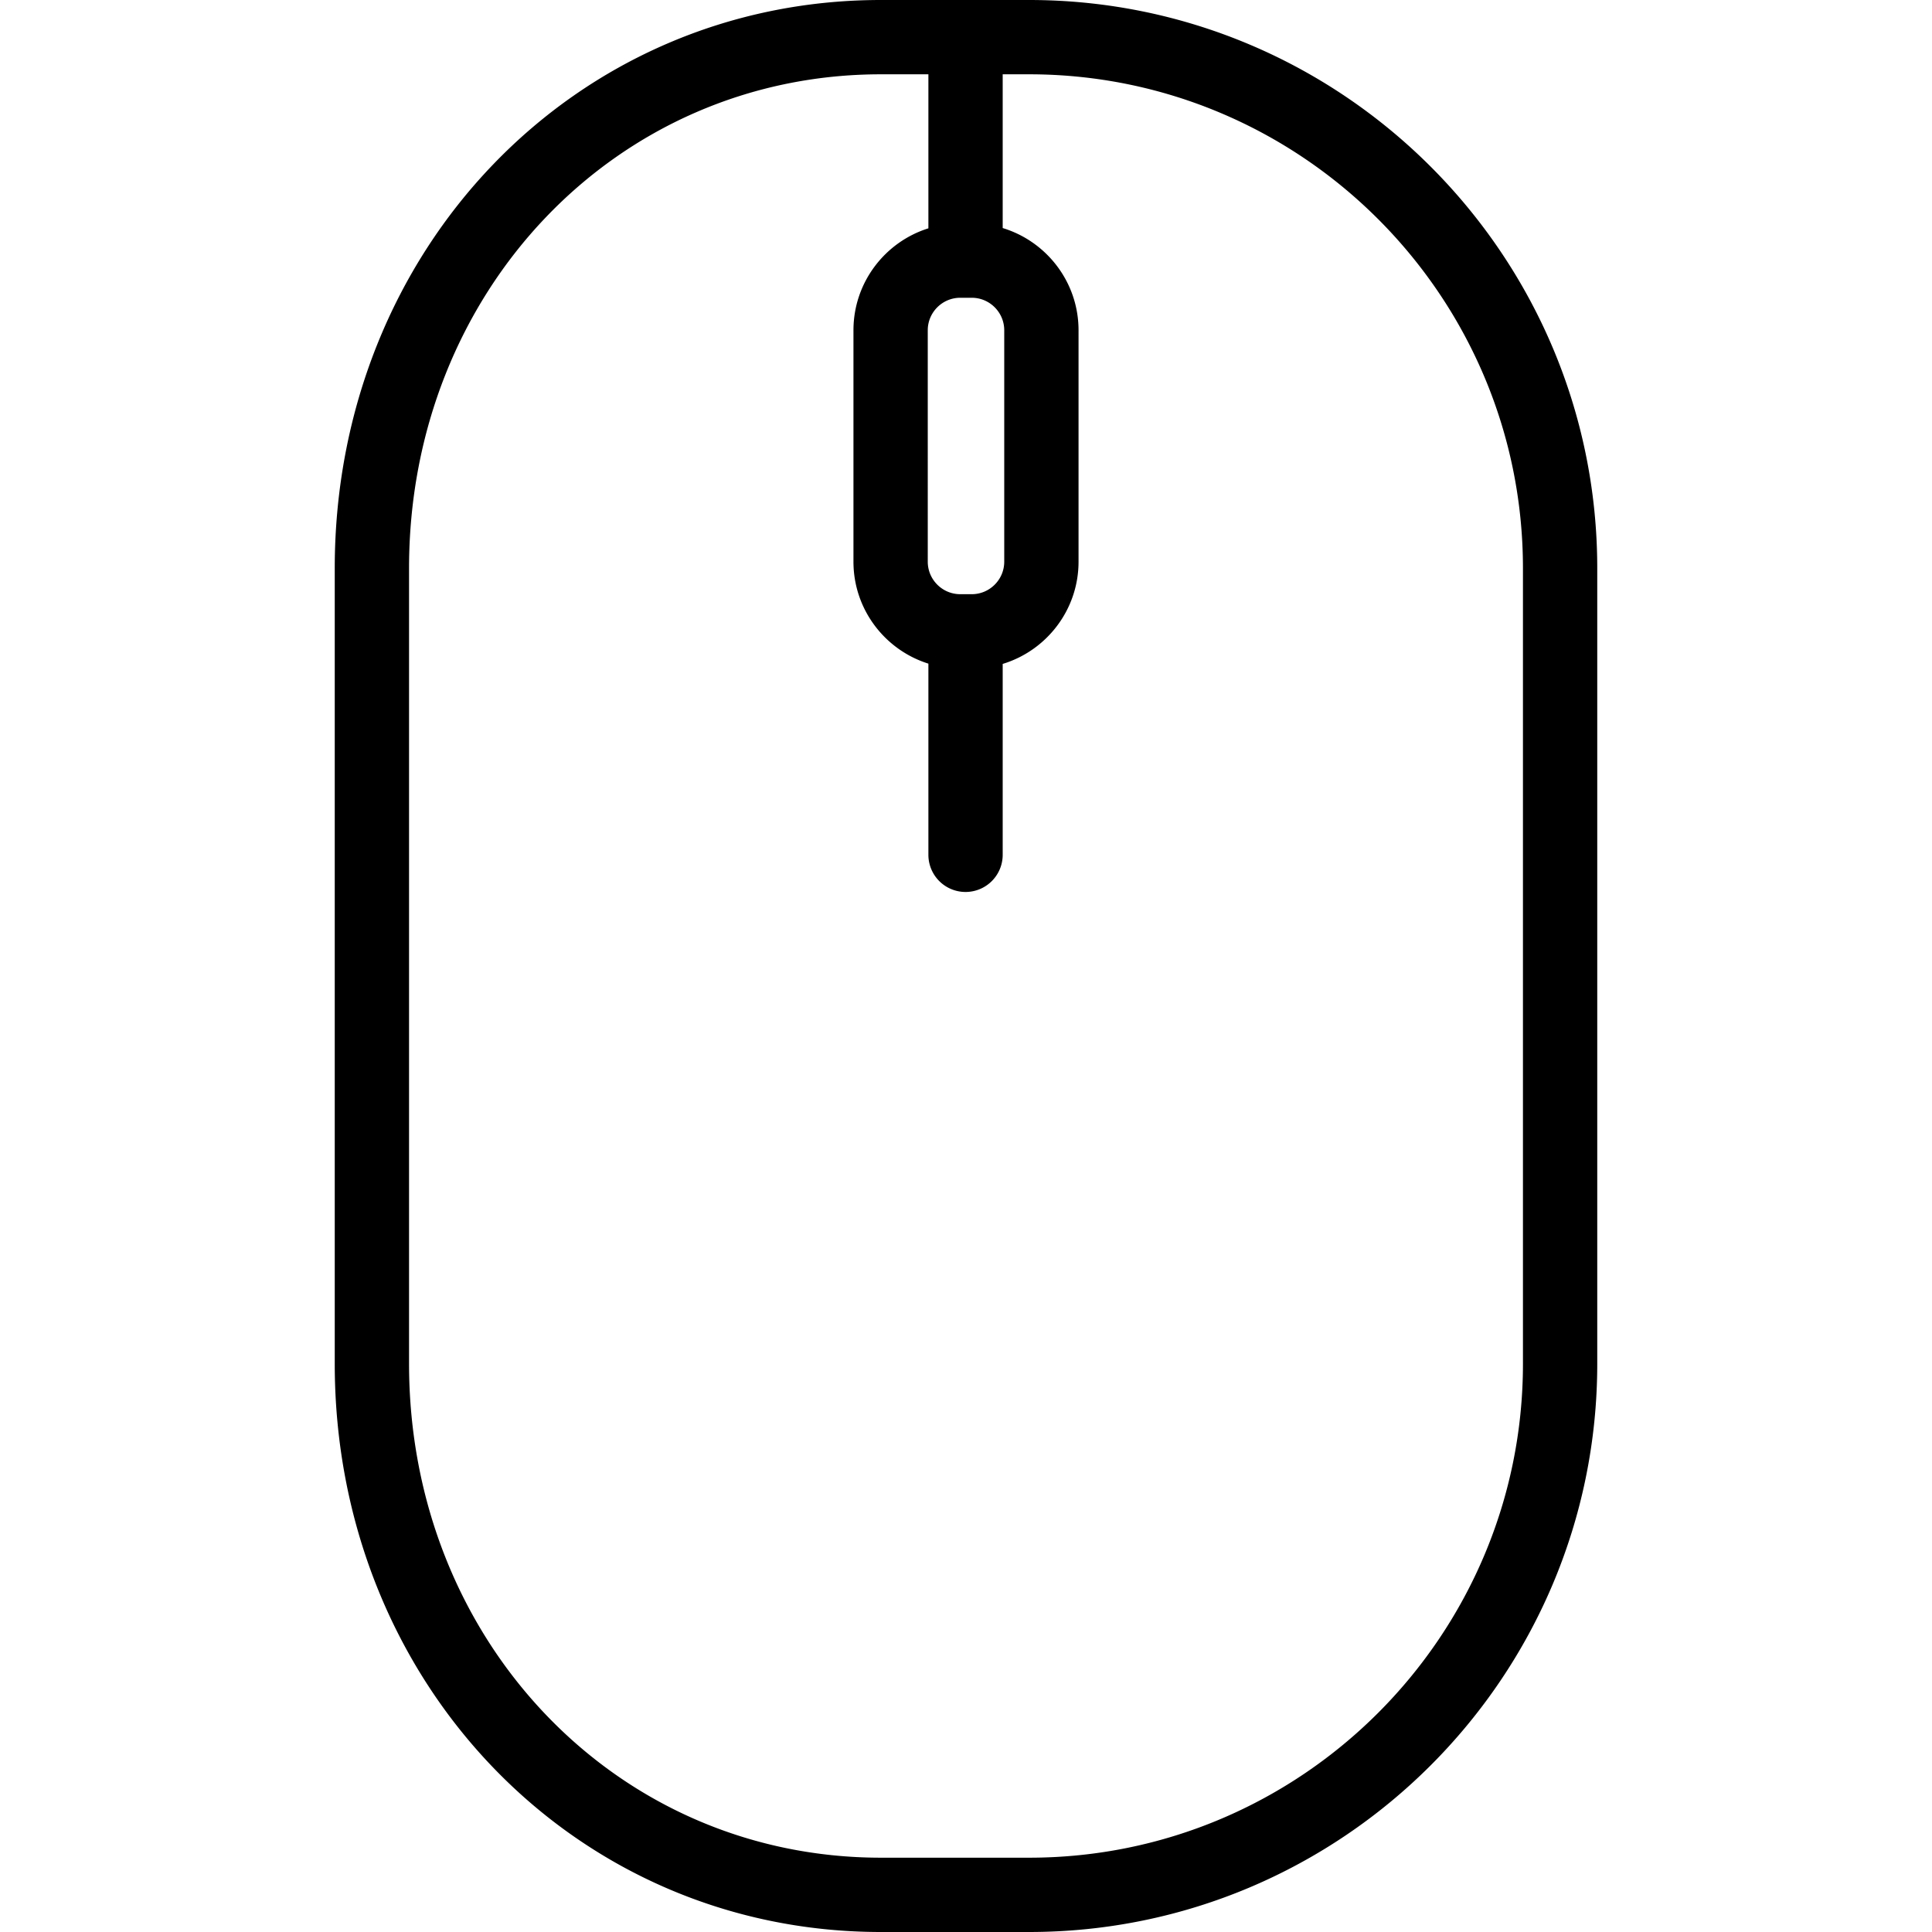 <svg version="1.1" id="Capa_1" xmlns="http://www.w3.org/2000/svg" x="0" y="0" viewBox="0 0 416.031 416.031" xml:space="preserve"><path d="M221.605 0h-31.913C123.743 0 72.083 53.745 72.083 122.356v171.306c0 68.618 51.66 122.369 117.609 122.369h31.913c67.46 0 122.343-54.894 122.343-122.369V122.356C343.948 54.889 289.065 0 221.605 0zm-14.824 64.12h2.469c3.859 0 7 3.14 7 7v49.833c0 3.86-3.141 7-7 7h-2.469c-3.859 0-7-3.14-7-7V71.12c0-3.86 3.141-7 7-7zm121.167 229.542c0 58.652-47.705 106.369-106.343 106.369h-31.913c-56.978 0-101.609-46.723-101.609-106.369V122.356C88.083 62.718 132.715 16 189.692 16h10.225v33.167c-9.34 2.927-16.136 11.661-16.136 21.954v49.833c0 10.292 6.796 19.027 16.136 21.953v41.166a8 8 0 0016 0v-41.108c9.441-2.865 16.333-11.647 16.333-22.011V71.12c0-10.364-6.892-19.146-16.333-22.012V16h5.688c58.638 0 106.343 47.711 106.343 106.356v171.306z"/></svg>